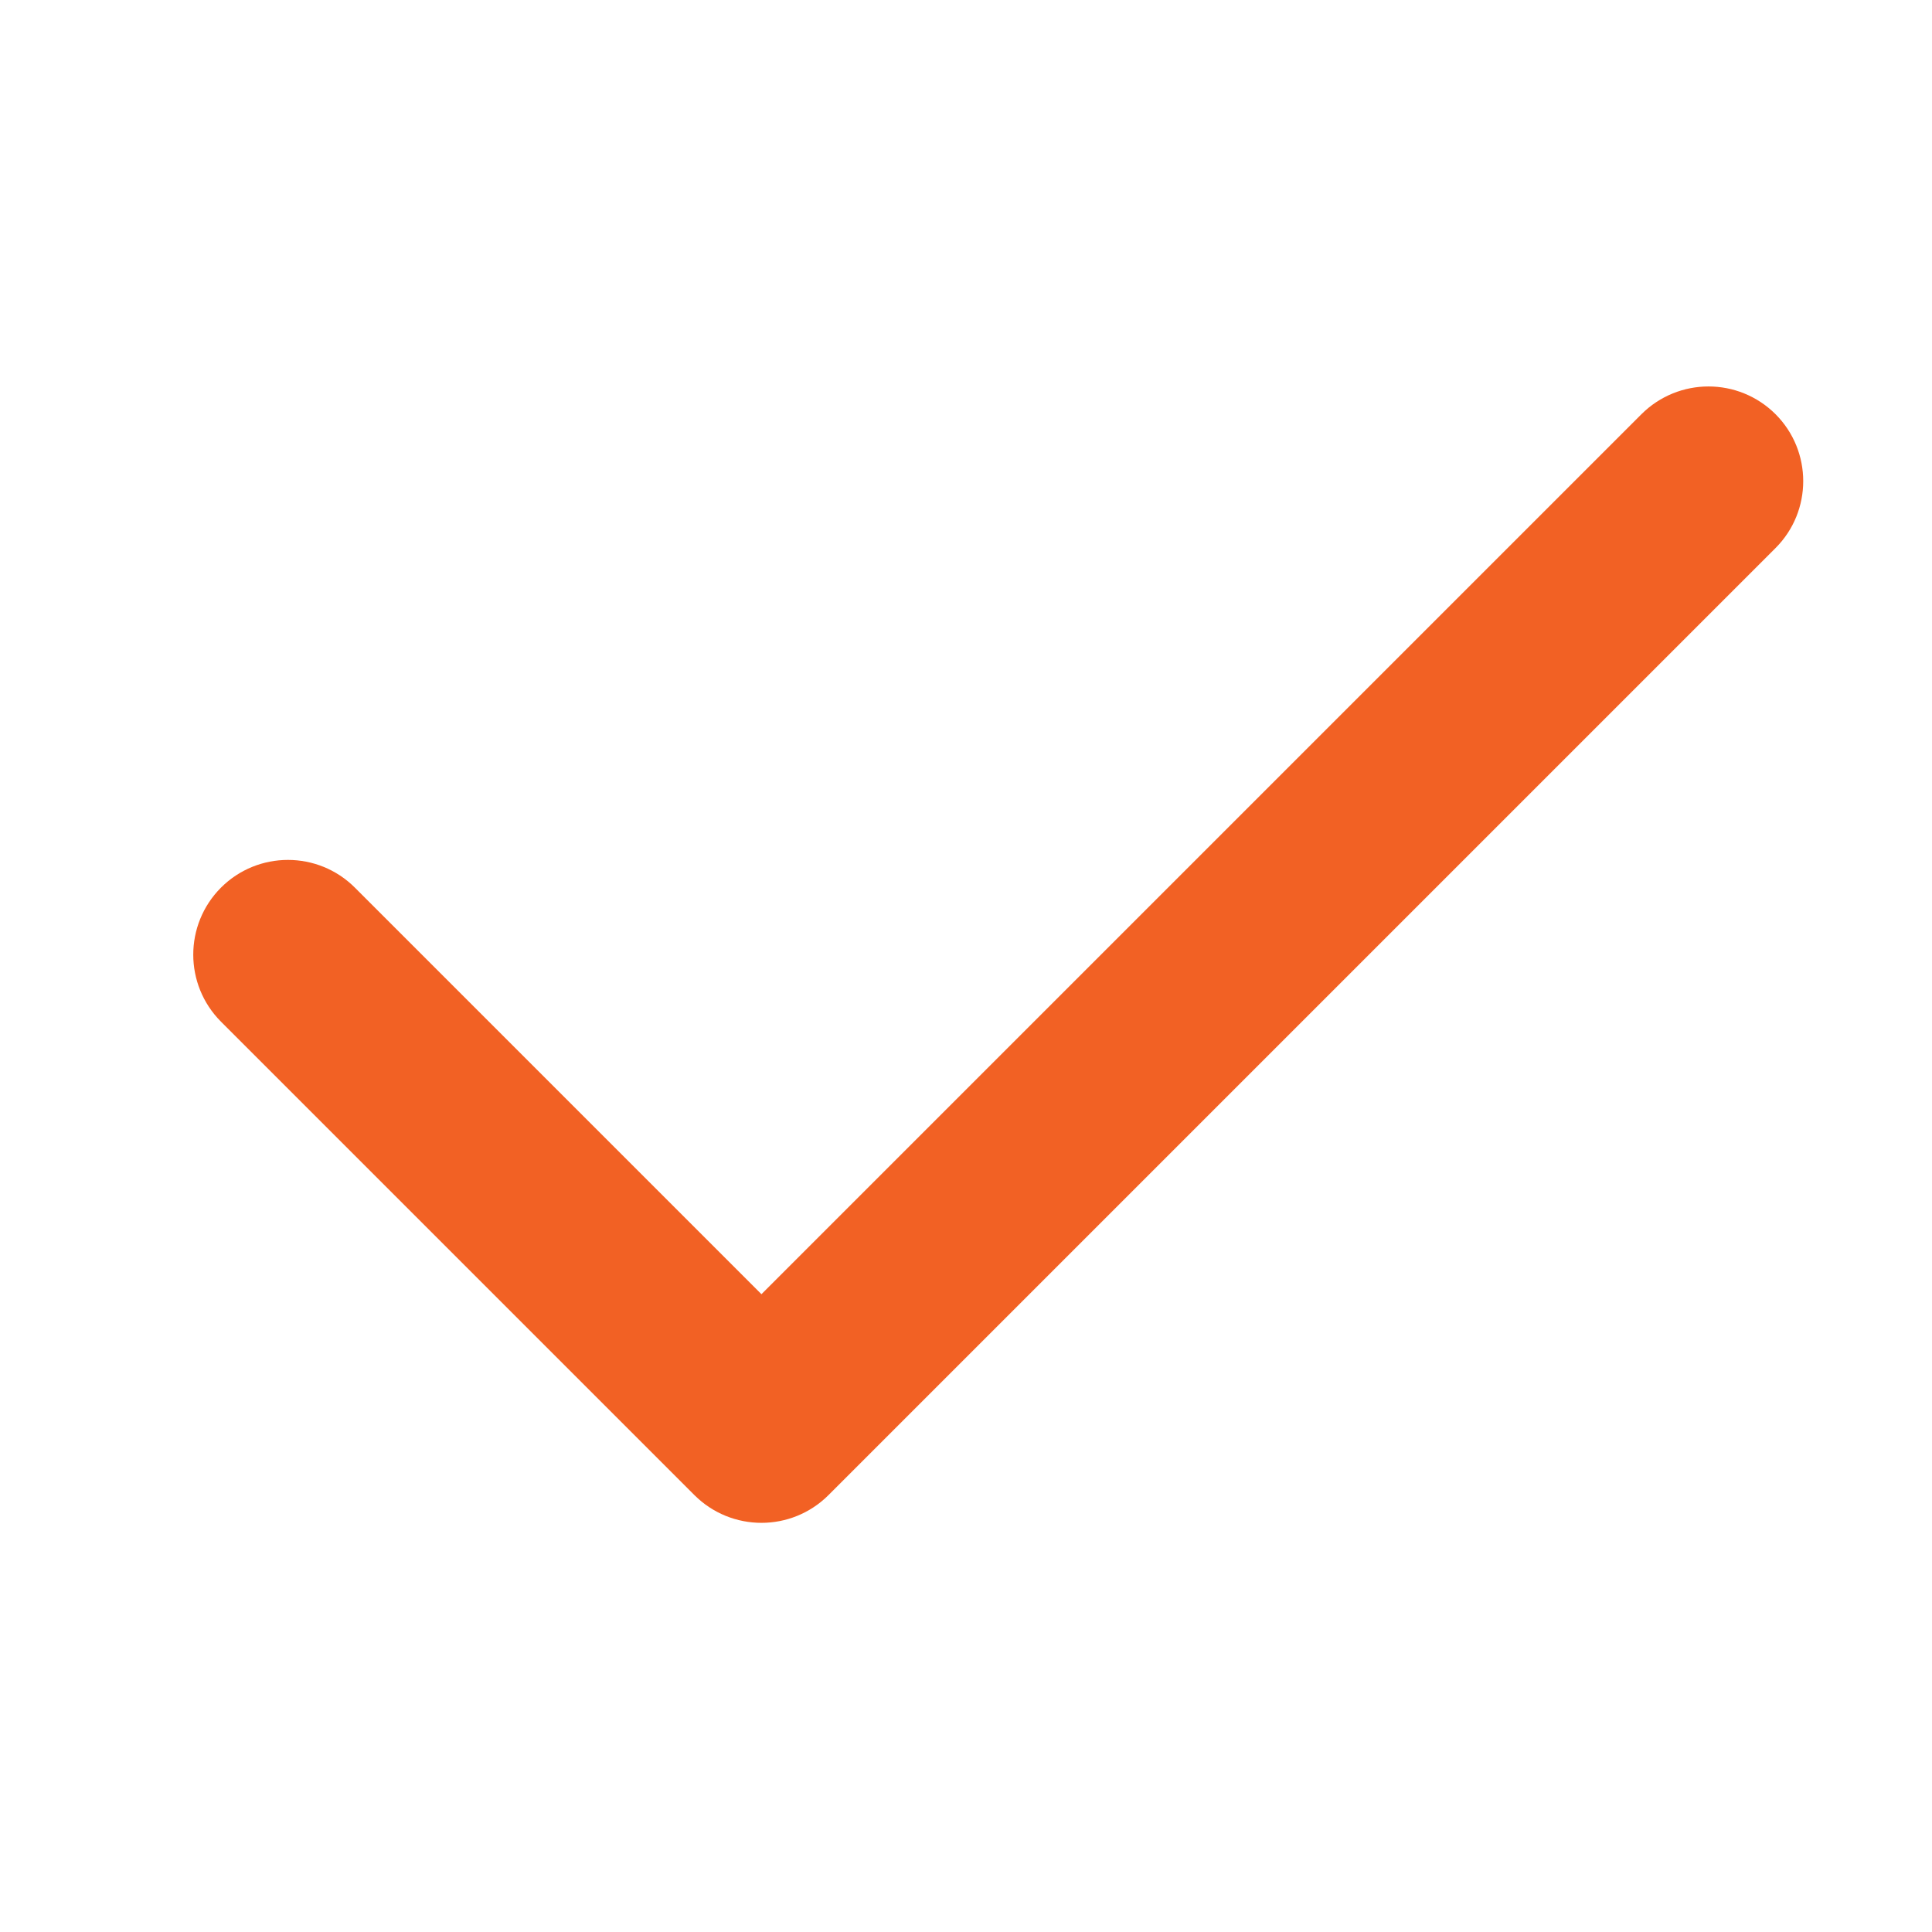 <svg width="16" height="16" viewBox="0 0 16 16" fill="none" xmlns="http://www.w3.org/2000/svg">
<g id="fi_10486568">
<path id="Vector" fill-rule="evenodd" clip-rule="evenodd" d="M14.704 3.43C15.01 3.736 15.01 4.233 14.704 4.539L6.861 12.382C6.554 12.688 6.058 12.688 5.751 12.382L1.83 8.461C1.524 8.154 1.524 7.658 1.83 7.351C2.136 7.045 2.633 7.045 2.939 7.351L6.306 10.718L13.594 3.43C13.901 3.124 14.397 3.124 14.704 3.43Z" fill="#F26124"/>
</g>
</svg>
